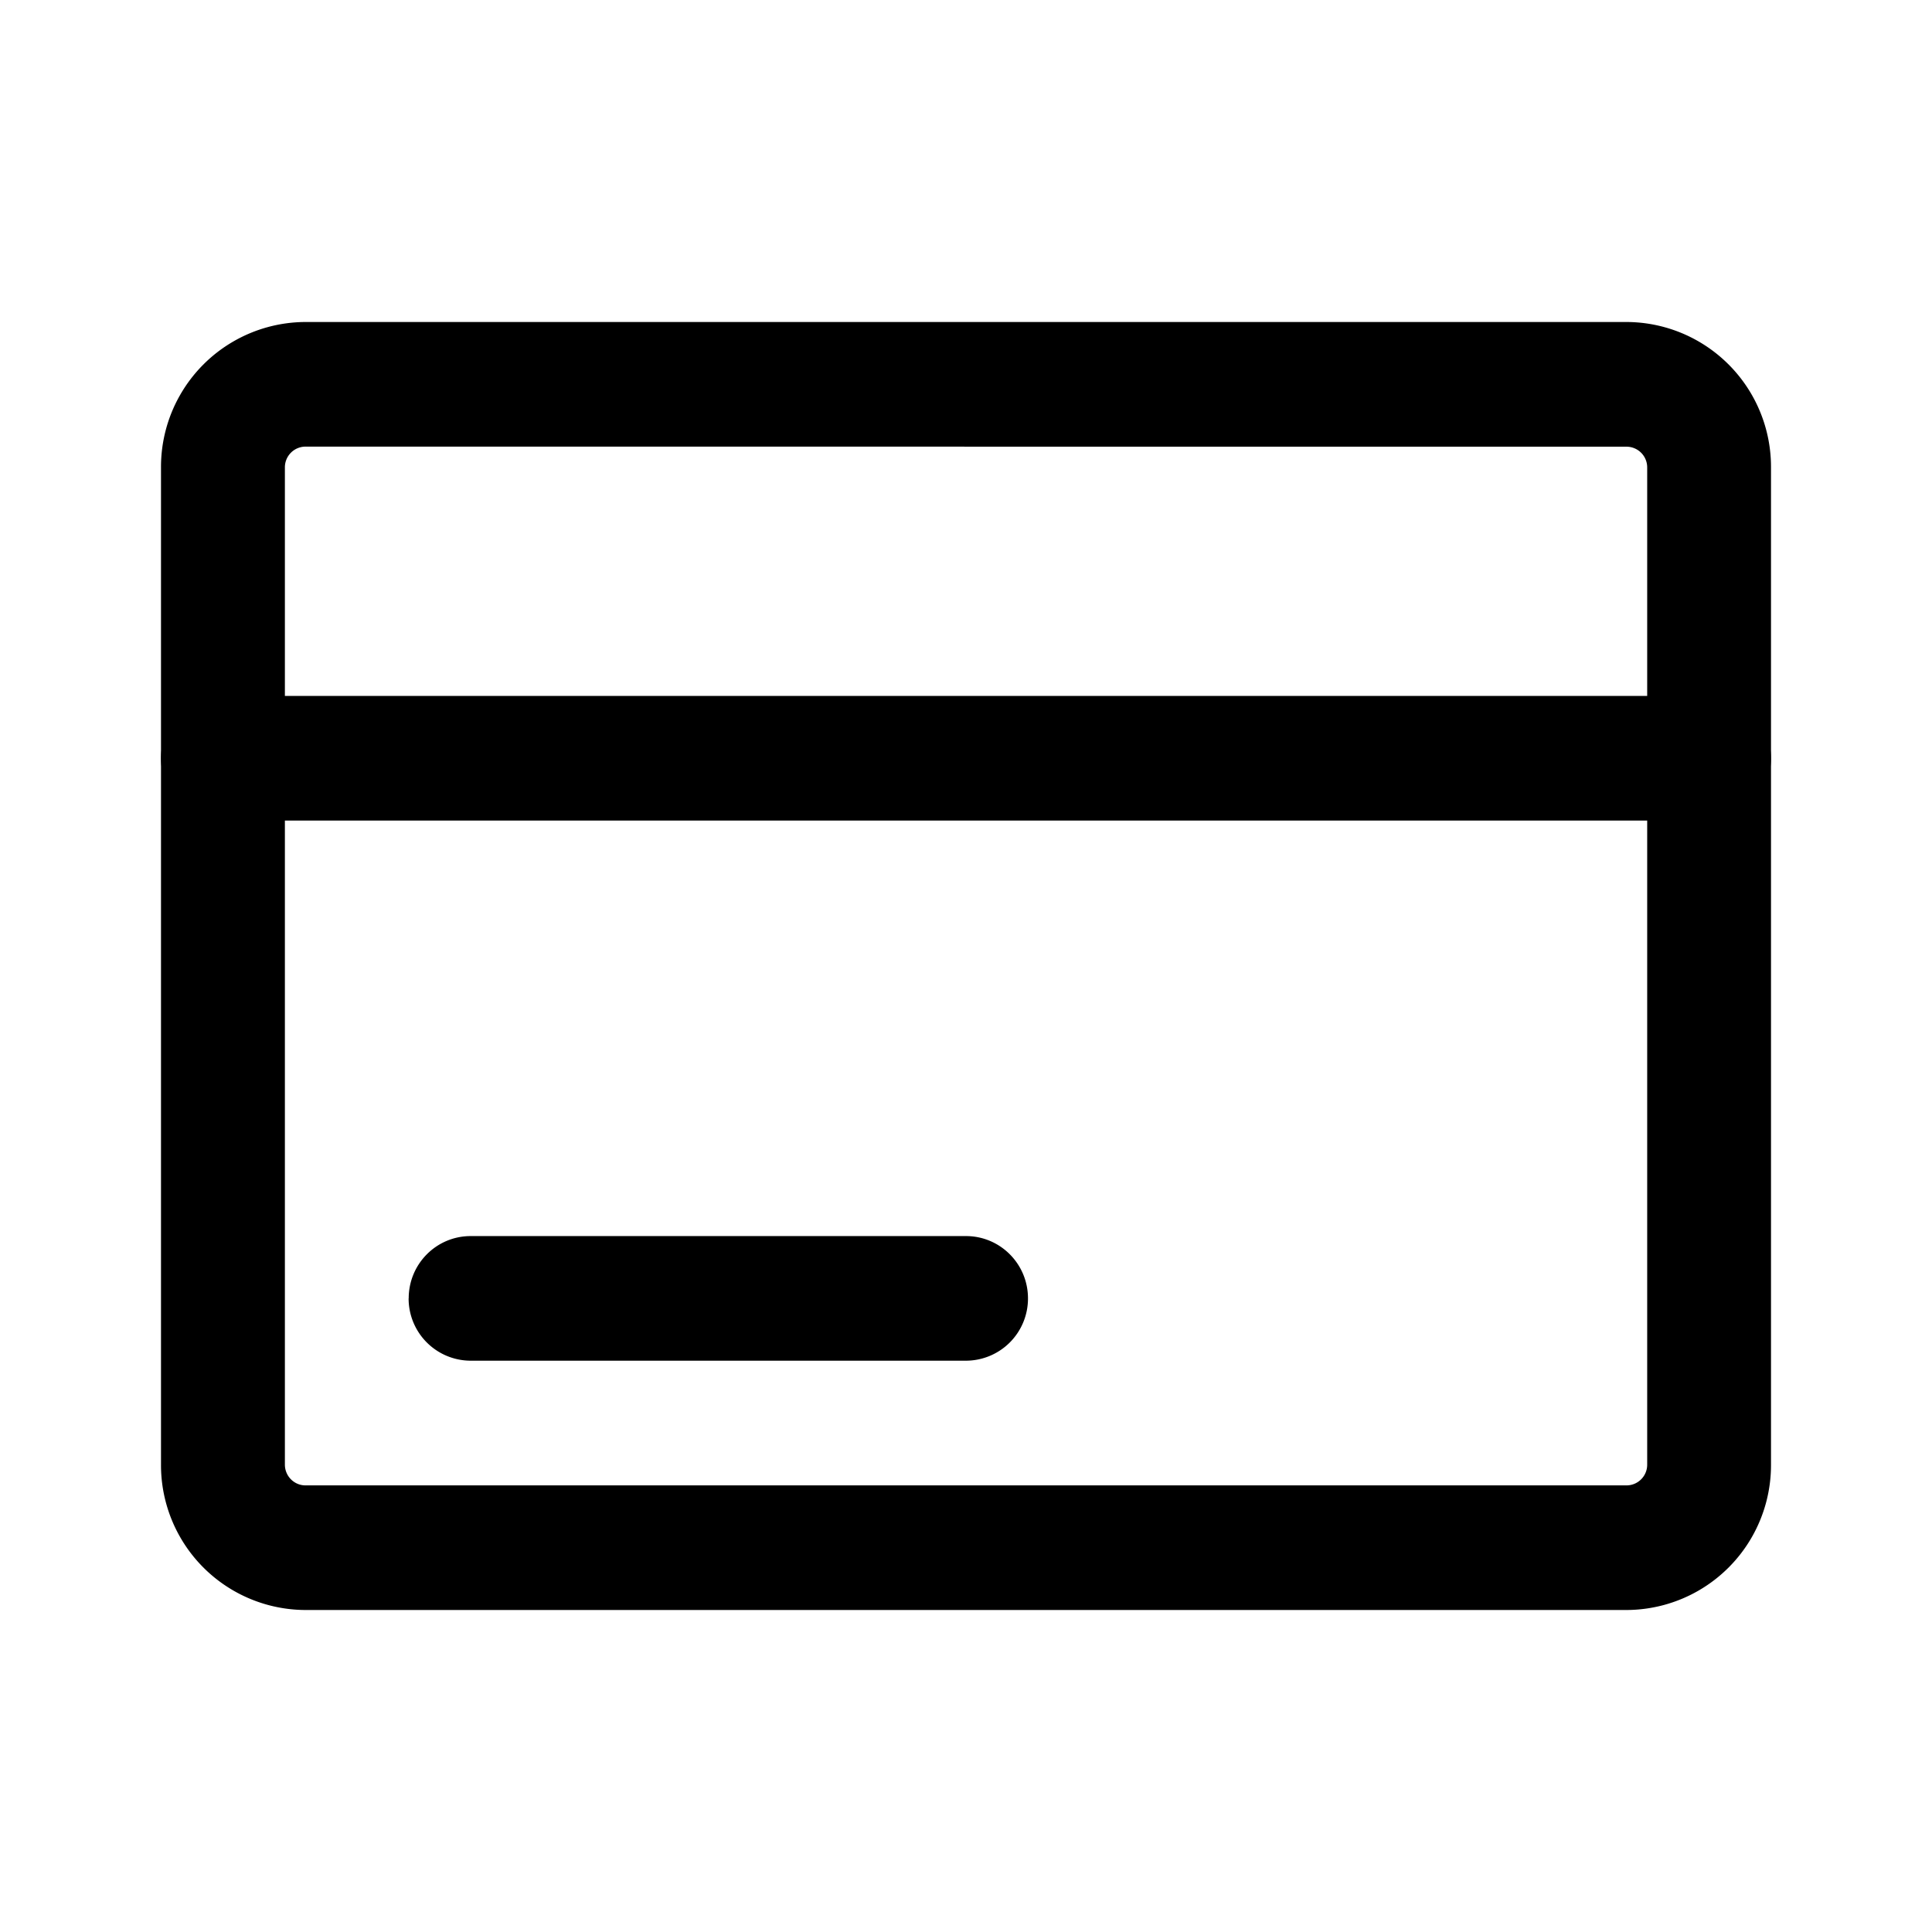 <svg xmlns="http://www.w3.org/2000/svg" width="24" height="24" fill="none" class="persona-icon" viewBox="0 0 24 24"><path fill="currentColor" fill-rule="evenodd" d="M2 5.807A1.8 1.8 0 0 1 3.795 4h16.41A1.8 1.8 0 0 1 22 5.806v12.388A1.8 1.8 0 0 1 20.205 20H3.795A1.8 1.8 0 0 1 2 18.194zm1.795-.259a.257.257 0 0 0-.256.258v12.388c0 .142.114.258.256.258h16.41a.257.257 0 0 0 .257-.259V5.807a.257.257 0 0 0-.257-.258z" clip-rule="evenodd"/><path fill="currentColor" fill-rule="evenodd" d="M2 9.42c0-.428.344-.775.77-.775h18.46c.426 0 .77.347.77.774a.772.772 0 0 1-.77.774H2.77A.772.772 0 0 1 2 9.42M5.077 16.129c0-.428.344-.774.77-.774H12c.425 0 .77.346.77.774a.772.772 0 0 1-.77.774H5.846a.772.772 0 0 1-.77-.774" clip-rule="evenodd"/></svg>